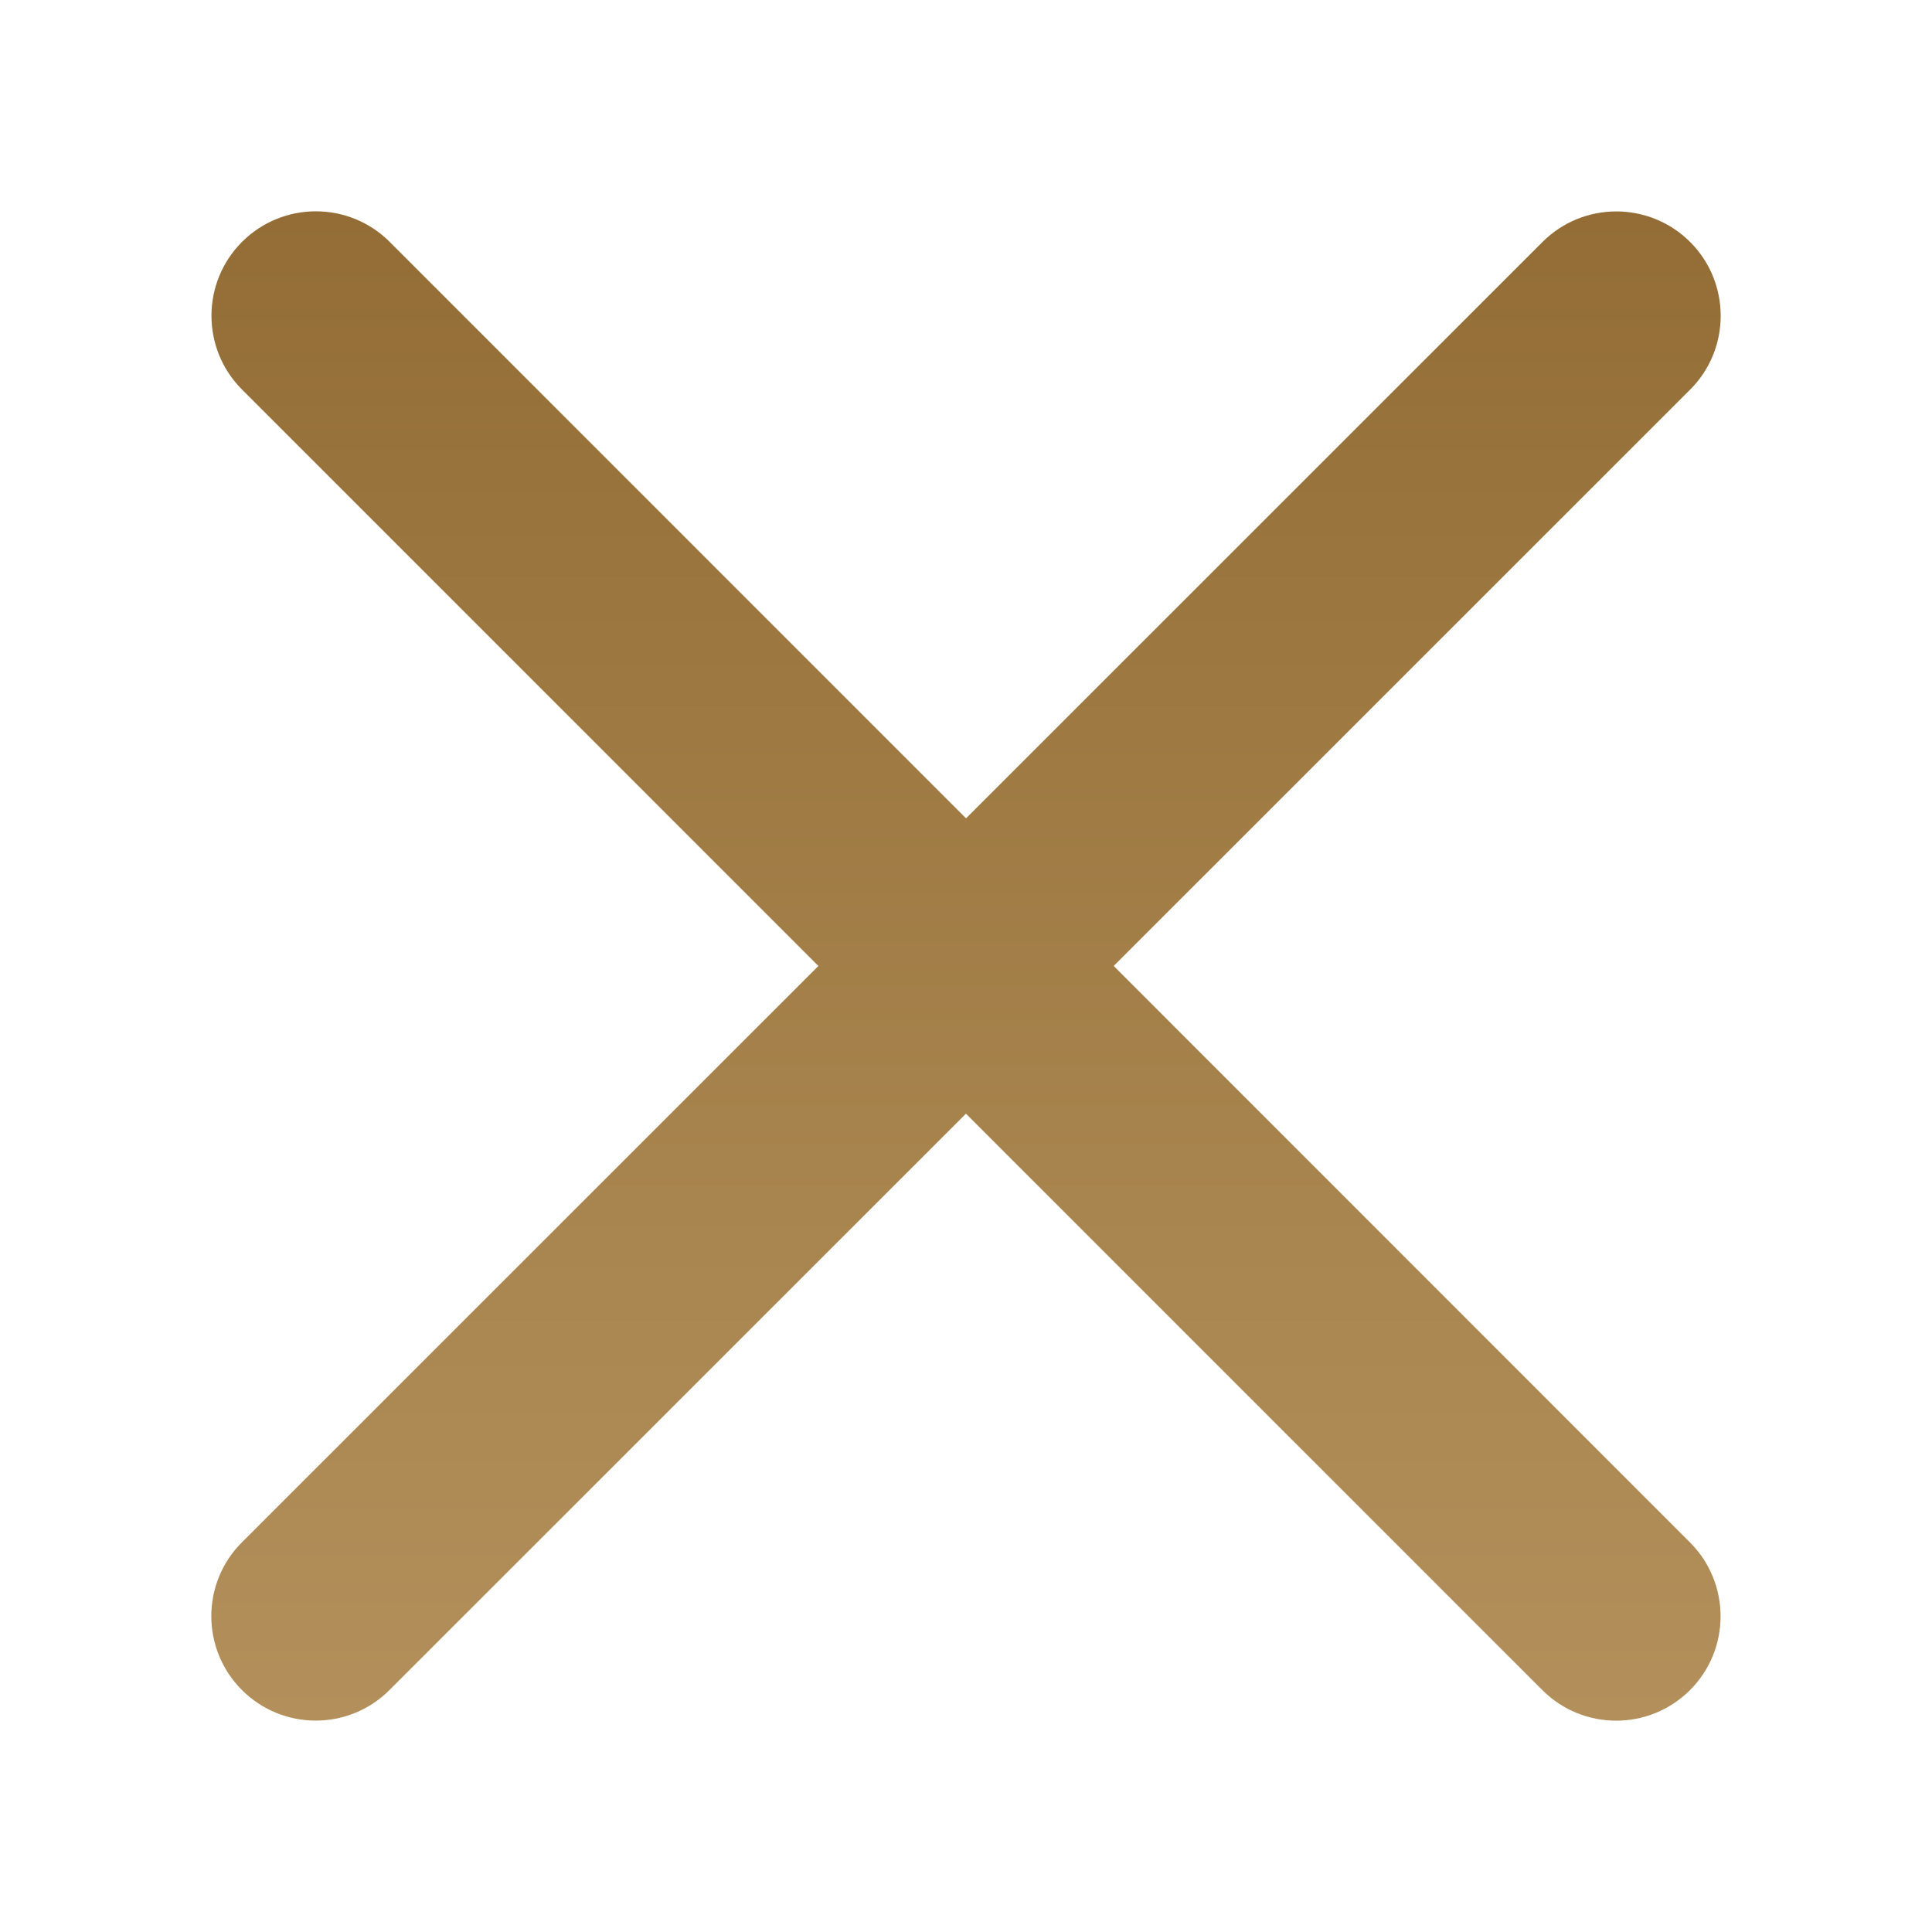 <svg width="50" height="50" viewBox="0 0 50 50" fill="none" xmlns="http://www.w3.org/2000/svg">
<path d="M28.822 24.999L43.74 10.084C44.795 9.03 44.795 7.318 43.741 6.263C42.685 5.208 40.974 5.208 39.919 6.263L25.001 21.178L10.085 6.26C9.03 5.205 7.32 5.205 6.264 6.26C5.209 7.315 5.209 9.026 6.263 10.081L21.18 24.999L6.26 39.916C5.205 40.97 5.205 42.681 6.26 43.737C6.788 44.265 7.479 44.529 8.171 44.529C8.862 44.529 9.553 44.265 10.081 43.737L24.999 28.822L39.916 43.74C40.444 44.267 41.135 44.531 41.827 44.531C42.518 44.531 43.209 44.267 43.737 43.74C44.792 42.685 44.792 40.974 43.738 39.919L28.822 24.999Z" fill="url(#paint0_linear_647_18662)"/>
<defs>
<linearGradient id="paint0_linear_647_18662" x1="25" y1="5.469" x2="25" y2="44.531" gradientUnits="userSpaceOnUse">
<stop stop-color="#936D35"/>
<stop offset="1" stop-color="#B3905B"/>
</linearGradient>
</defs>
</svg>
